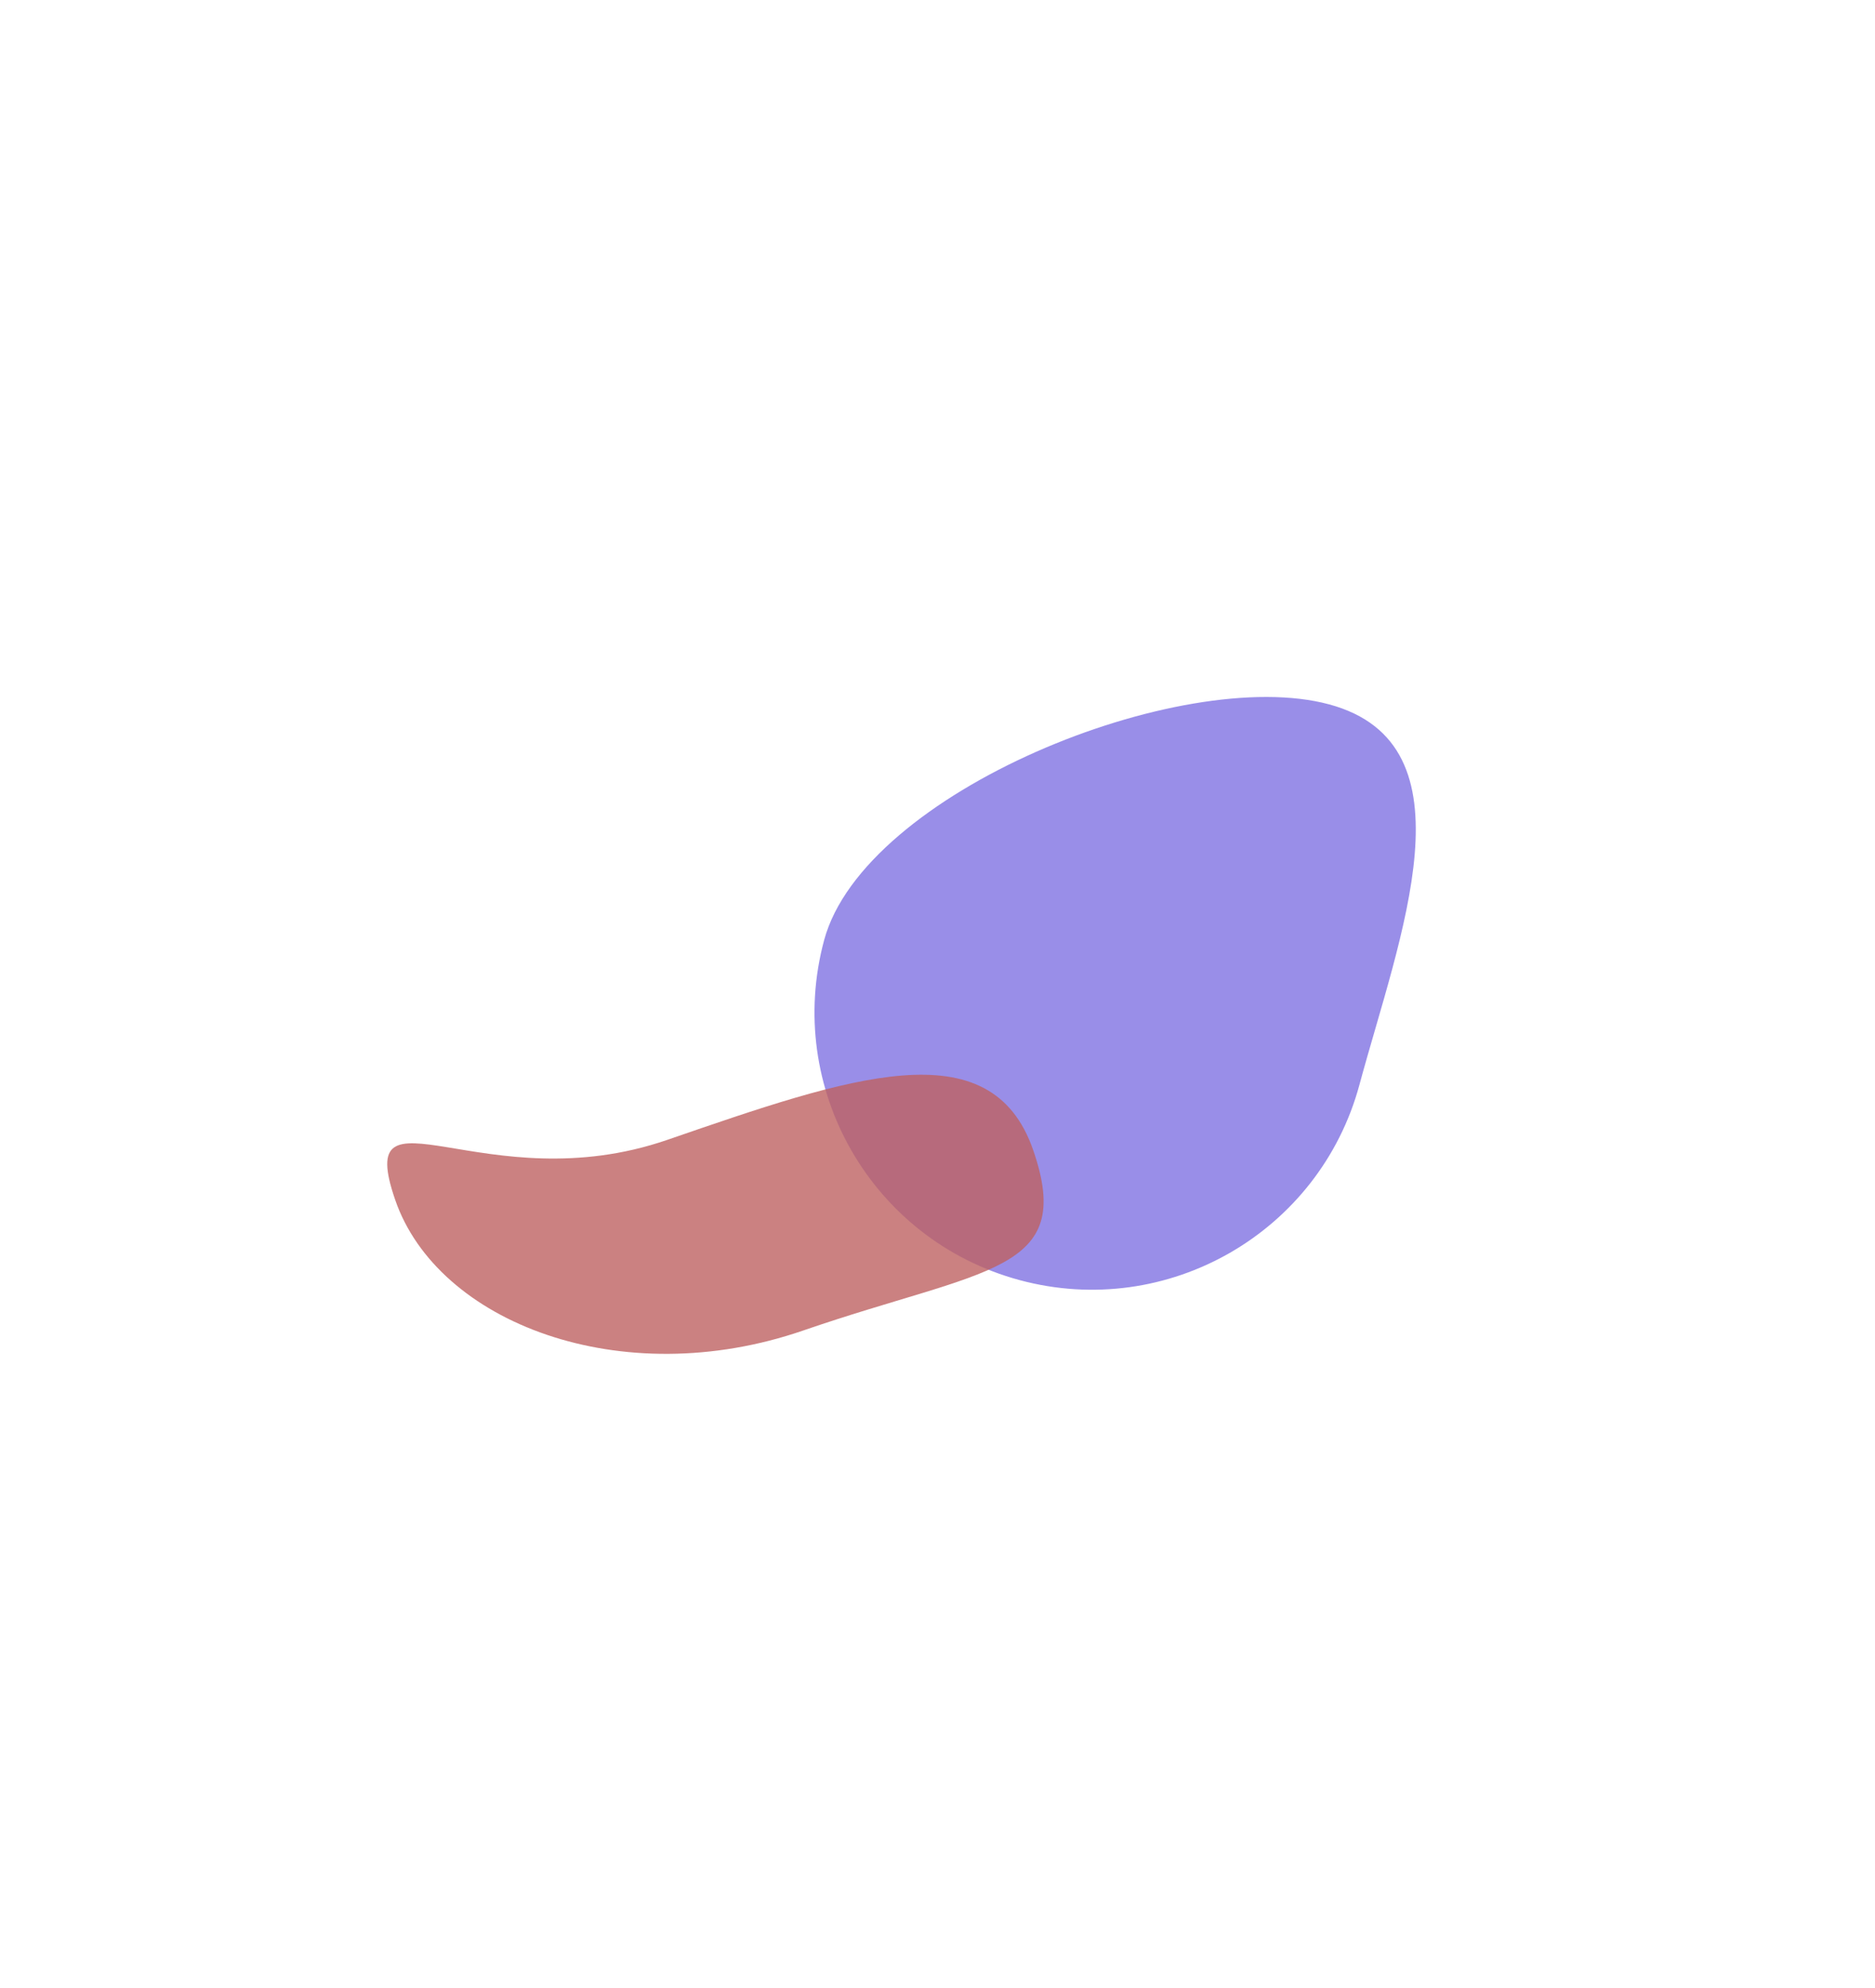 <svg width="969" height="1027" viewBox="0 0 969 1027" fill="none" xmlns="http://www.w3.org/2000/svg">
<g filter="url(#filter0_f_252_1799)">
<path d="M702.567 560.423C681.931 636.815 603.275 682.015 526.882 661.38C450.489 640.745 405.289 562.088 425.924 485.695C446.56 409.303 610.525 343.297 686.917 363.932C763.31 384.567 723.202 484.03 702.567 560.423Z" fill="#998EE8"/>
</g>
<g opacity="0.8" filter="url(#filter1_f_252_1799)">
<path d="M534.006 594.365C555.904 657.914 509.13 655.031 415.102 687.431C321.074 719.832 226.125 683.459 204.227 619.91C182.33 556.361 250.825 621.338 344.853 588.937C438.881 556.537 512.108 530.816 534.006 594.365Z" fill="#BE6161"/>
</g>
<defs>
<filter id="filter0_f_252_1799" x="60.931" y="0.106" width="1030.74" height="1026.27" filterUnits="userSpaceOnUse" color-interpolation-filters="sRGB">
<feFlood flood-opacity="0" result="BackgroundImageFix"/>
<feBlend mode="normal" in="SourceGraphic" in2="BackgroundImageFix" result="shape"/>
<feGaussianBlur stdDeviation="180" result="effect1_foregroundBlur_252_1799"/>
</filter>
<filter id="filter1_f_252_1799" x="0.125" y="355.279" width="739.208" height="544.212" filterUnits="userSpaceOnUse" color-interpolation-filters="sRGB">
<feFlood flood-opacity="0" result="BackgroundImageFix"/>
<feBlend mode="normal" in="SourceGraphic" in2="BackgroundImageFix" result="shape"/>
<feGaussianBlur stdDeviation="100" result="effect1_foregroundBlur_252_1799"/>
</filter>
</defs>
</svg>
